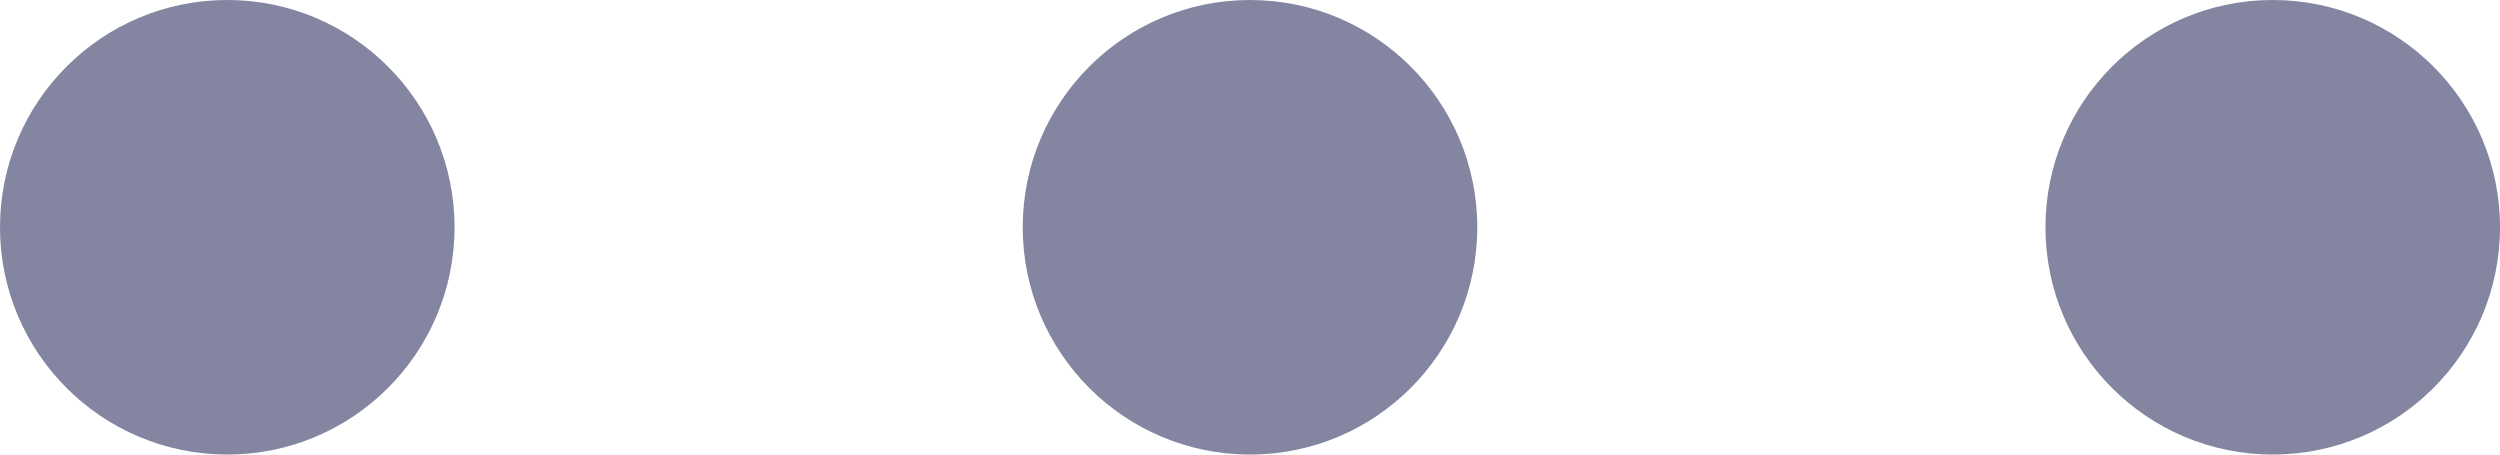 <svg xmlns="http://www.w3.org/2000/svg" width="22" height="4" viewBox="0 0 22 4">
  <g id="Group_5" data-name="Group 5" transform="translate(212 -1024) rotate(90)">
    <circle id="Ellipse_3" data-name="Ellipse 3" cx="2" cy="2" r="2" transform="translate(1024 208)" fill="#8385a1"/>
    <circle id="Ellipse_17" data-name="Ellipse 17" cx="2" cy="2" r="2" transform="translate(1024 199)" fill="#8385a1"/>
    <circle id="Ellipse_18" data-name="Ellipse 18" cx="2" cy="2" r="2" transform="translate(1024 190)" fill="#8385a1"/>
  </g>
</svg>
